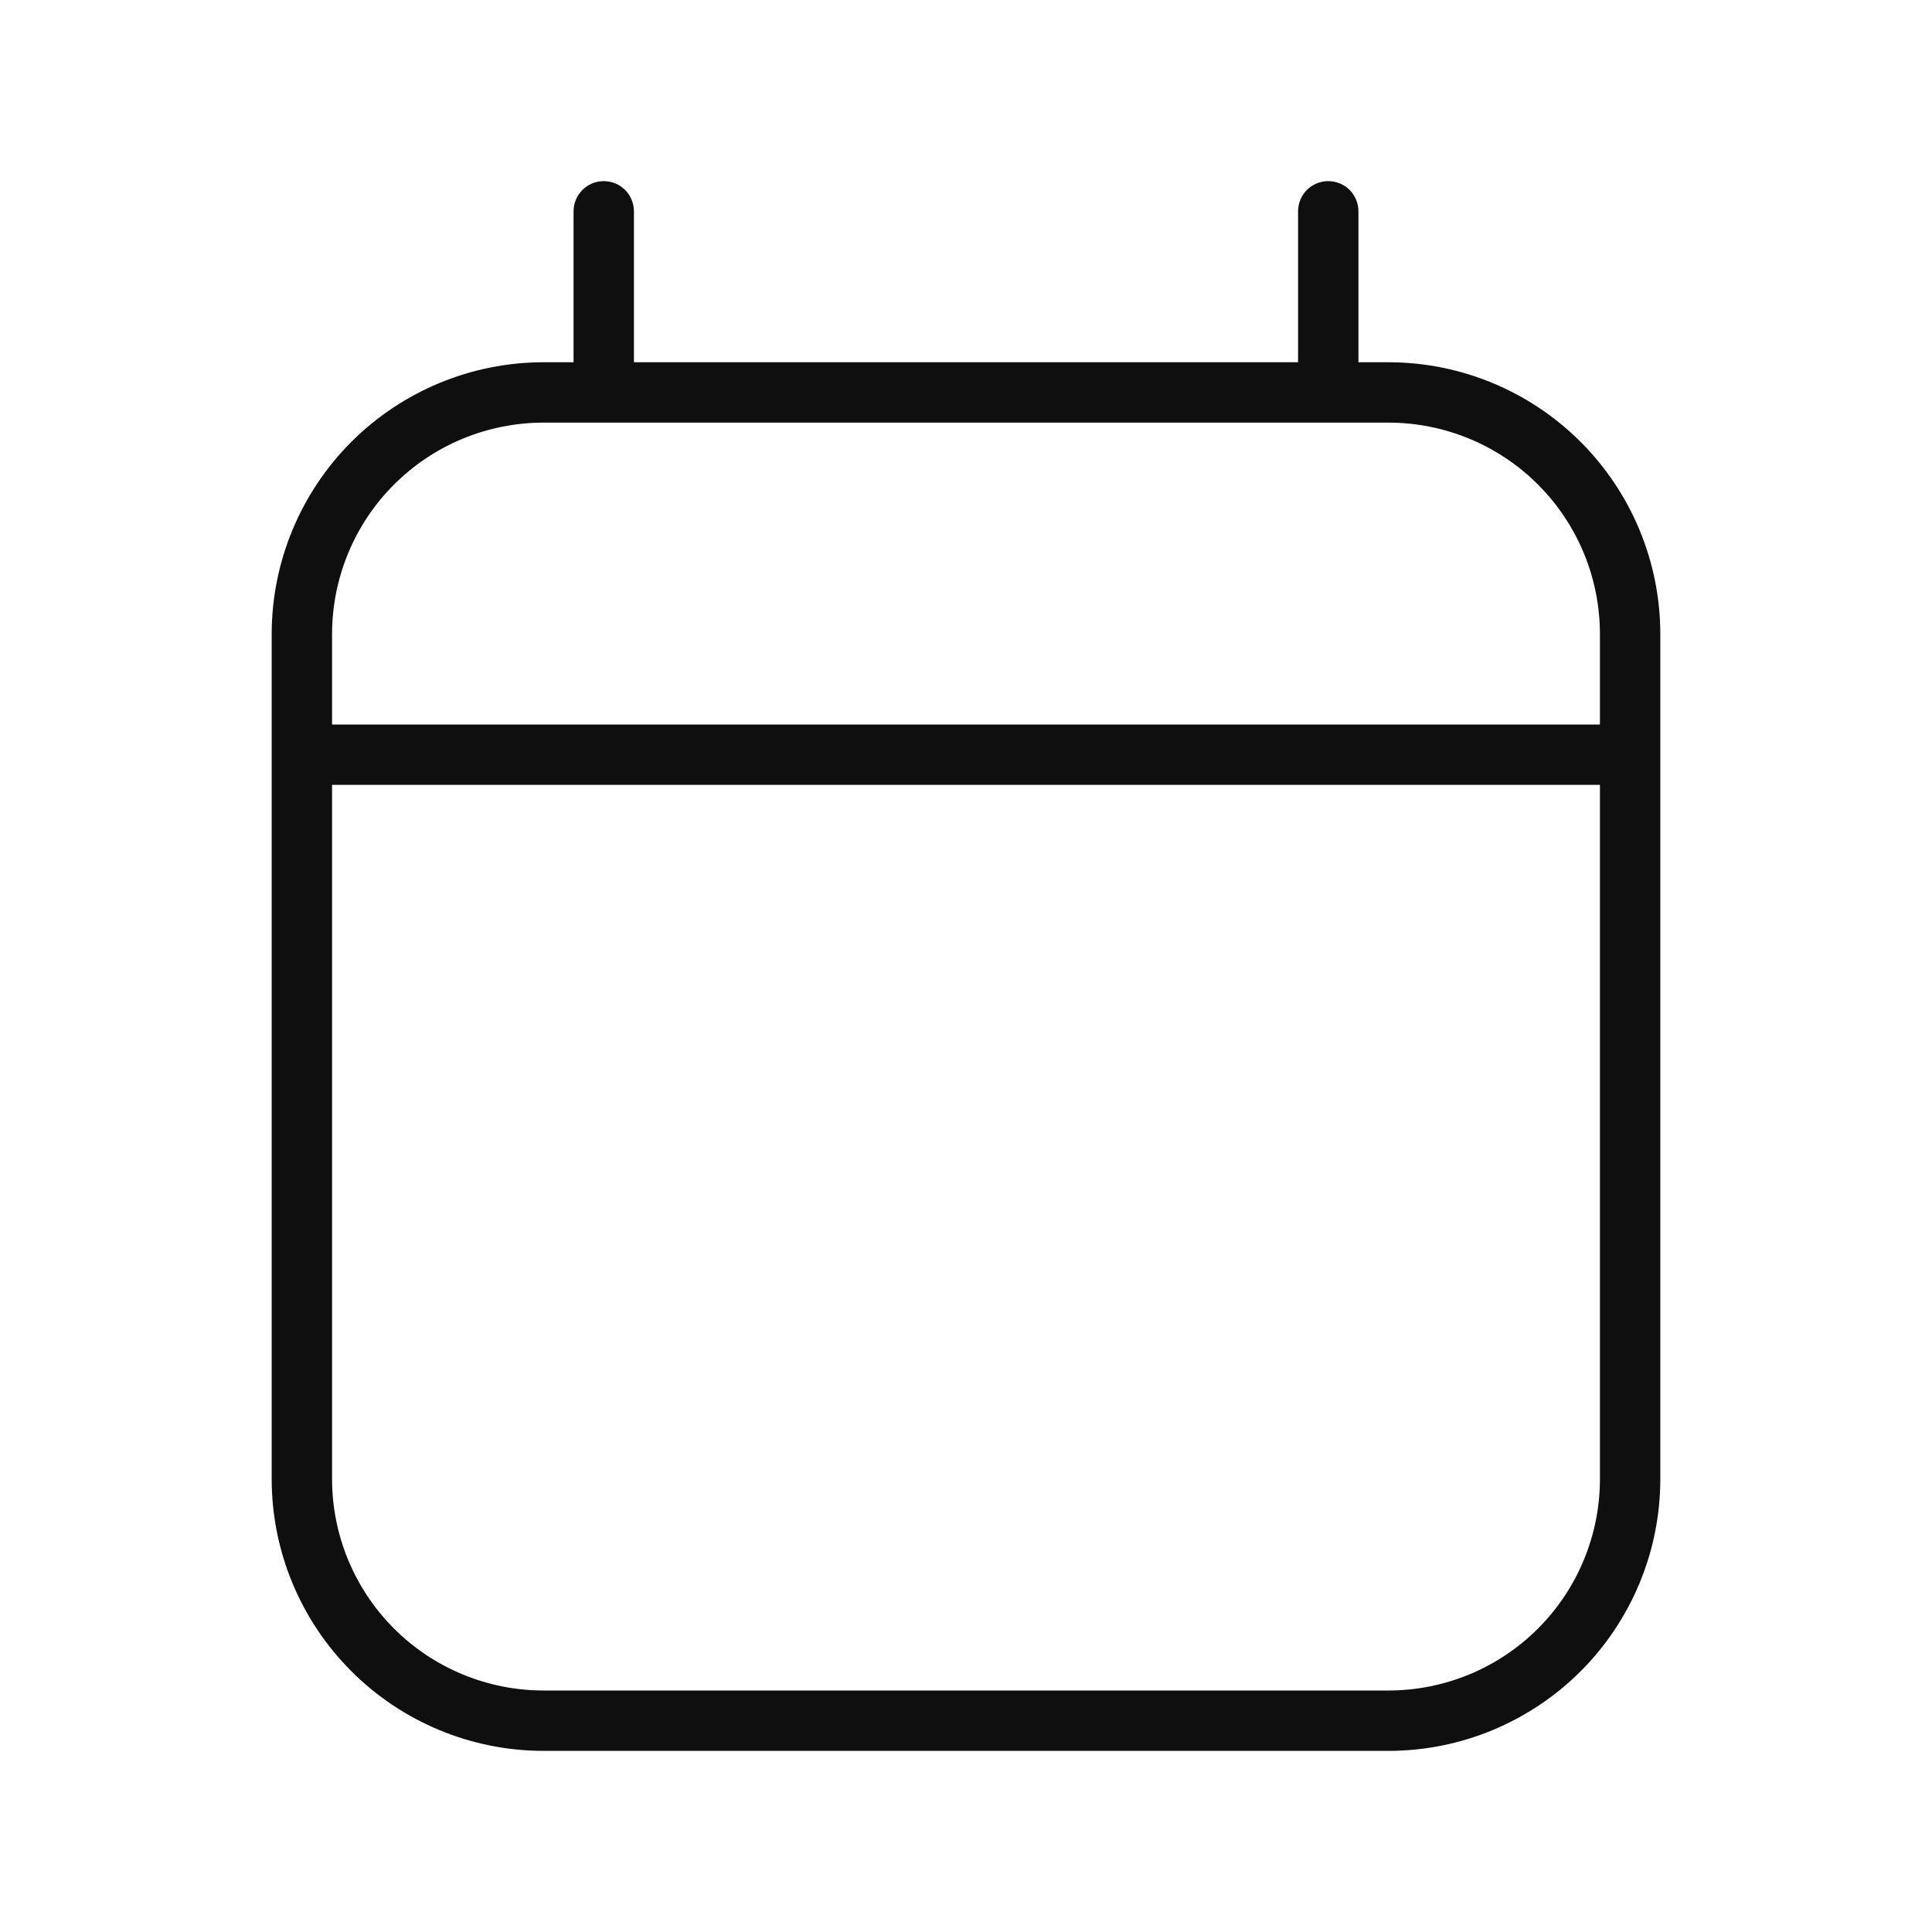 <svg width="32" height="32" viewBox="0 0 32 32" fill="none" xmlns="http://www.w3.org/2000/svg">
<path d="M23 6H22.5V3.5C22.5 3.367 22.447 3.24 22.354 3.146C22.26 3.053 22.133 3 22 3C21.867 3 21.74 3.053 21.646 3.146C21.553 3.24 21.5 3.367 21.5 3.5V6H10.5V3.5C10.5 3.367 10.447 3.24 10.354 3.146C10.26 3.053 10.133 3 10 3C9.867 3 9.74 3.053 9.646 3.146C9.553 3.24 9.5 3.367 9.5 3.5V6H9C7.807 6.001 6.663 6.476 5.819 7.319C4.976 8.163 4.501 9.307 4.5 10.5V24.5C4.501 25.693 4.976 26.837 5.819 27.68C6.663 28.524 7.807 28.999 9 29H23C24.193 28.999 25.337 28.524 26.181 27.681C27.024 26.837 27.499 25.693 27.5 24.5V10.5C27.499 9.307 27.024 8.163 26.18 7.319C25.337 6.476 24.193 6.001 23 6ZM9 7H23C23.928 7.001 24.818 7.37 25.474 8.026C26.13 8.682 26.499 9.572 26.5 10.5V12H5.5V10.5C5.501 9.572 5.87 8.682 6.526 8.026C7.182 7.37 8.072 7.001 9 7ZM23 28H9C8.072 27.999 7.182 27.63 6.526 26.974C5.87 26.318 5.501 25.428 5.5 24.5V13H26.5V24.5C26.499 25.428 26.13 26.318 25.474 26.974C24.818 27.63 23.928 27.999 23 28Z" fill="#0F0F0F"/>
</svg>
